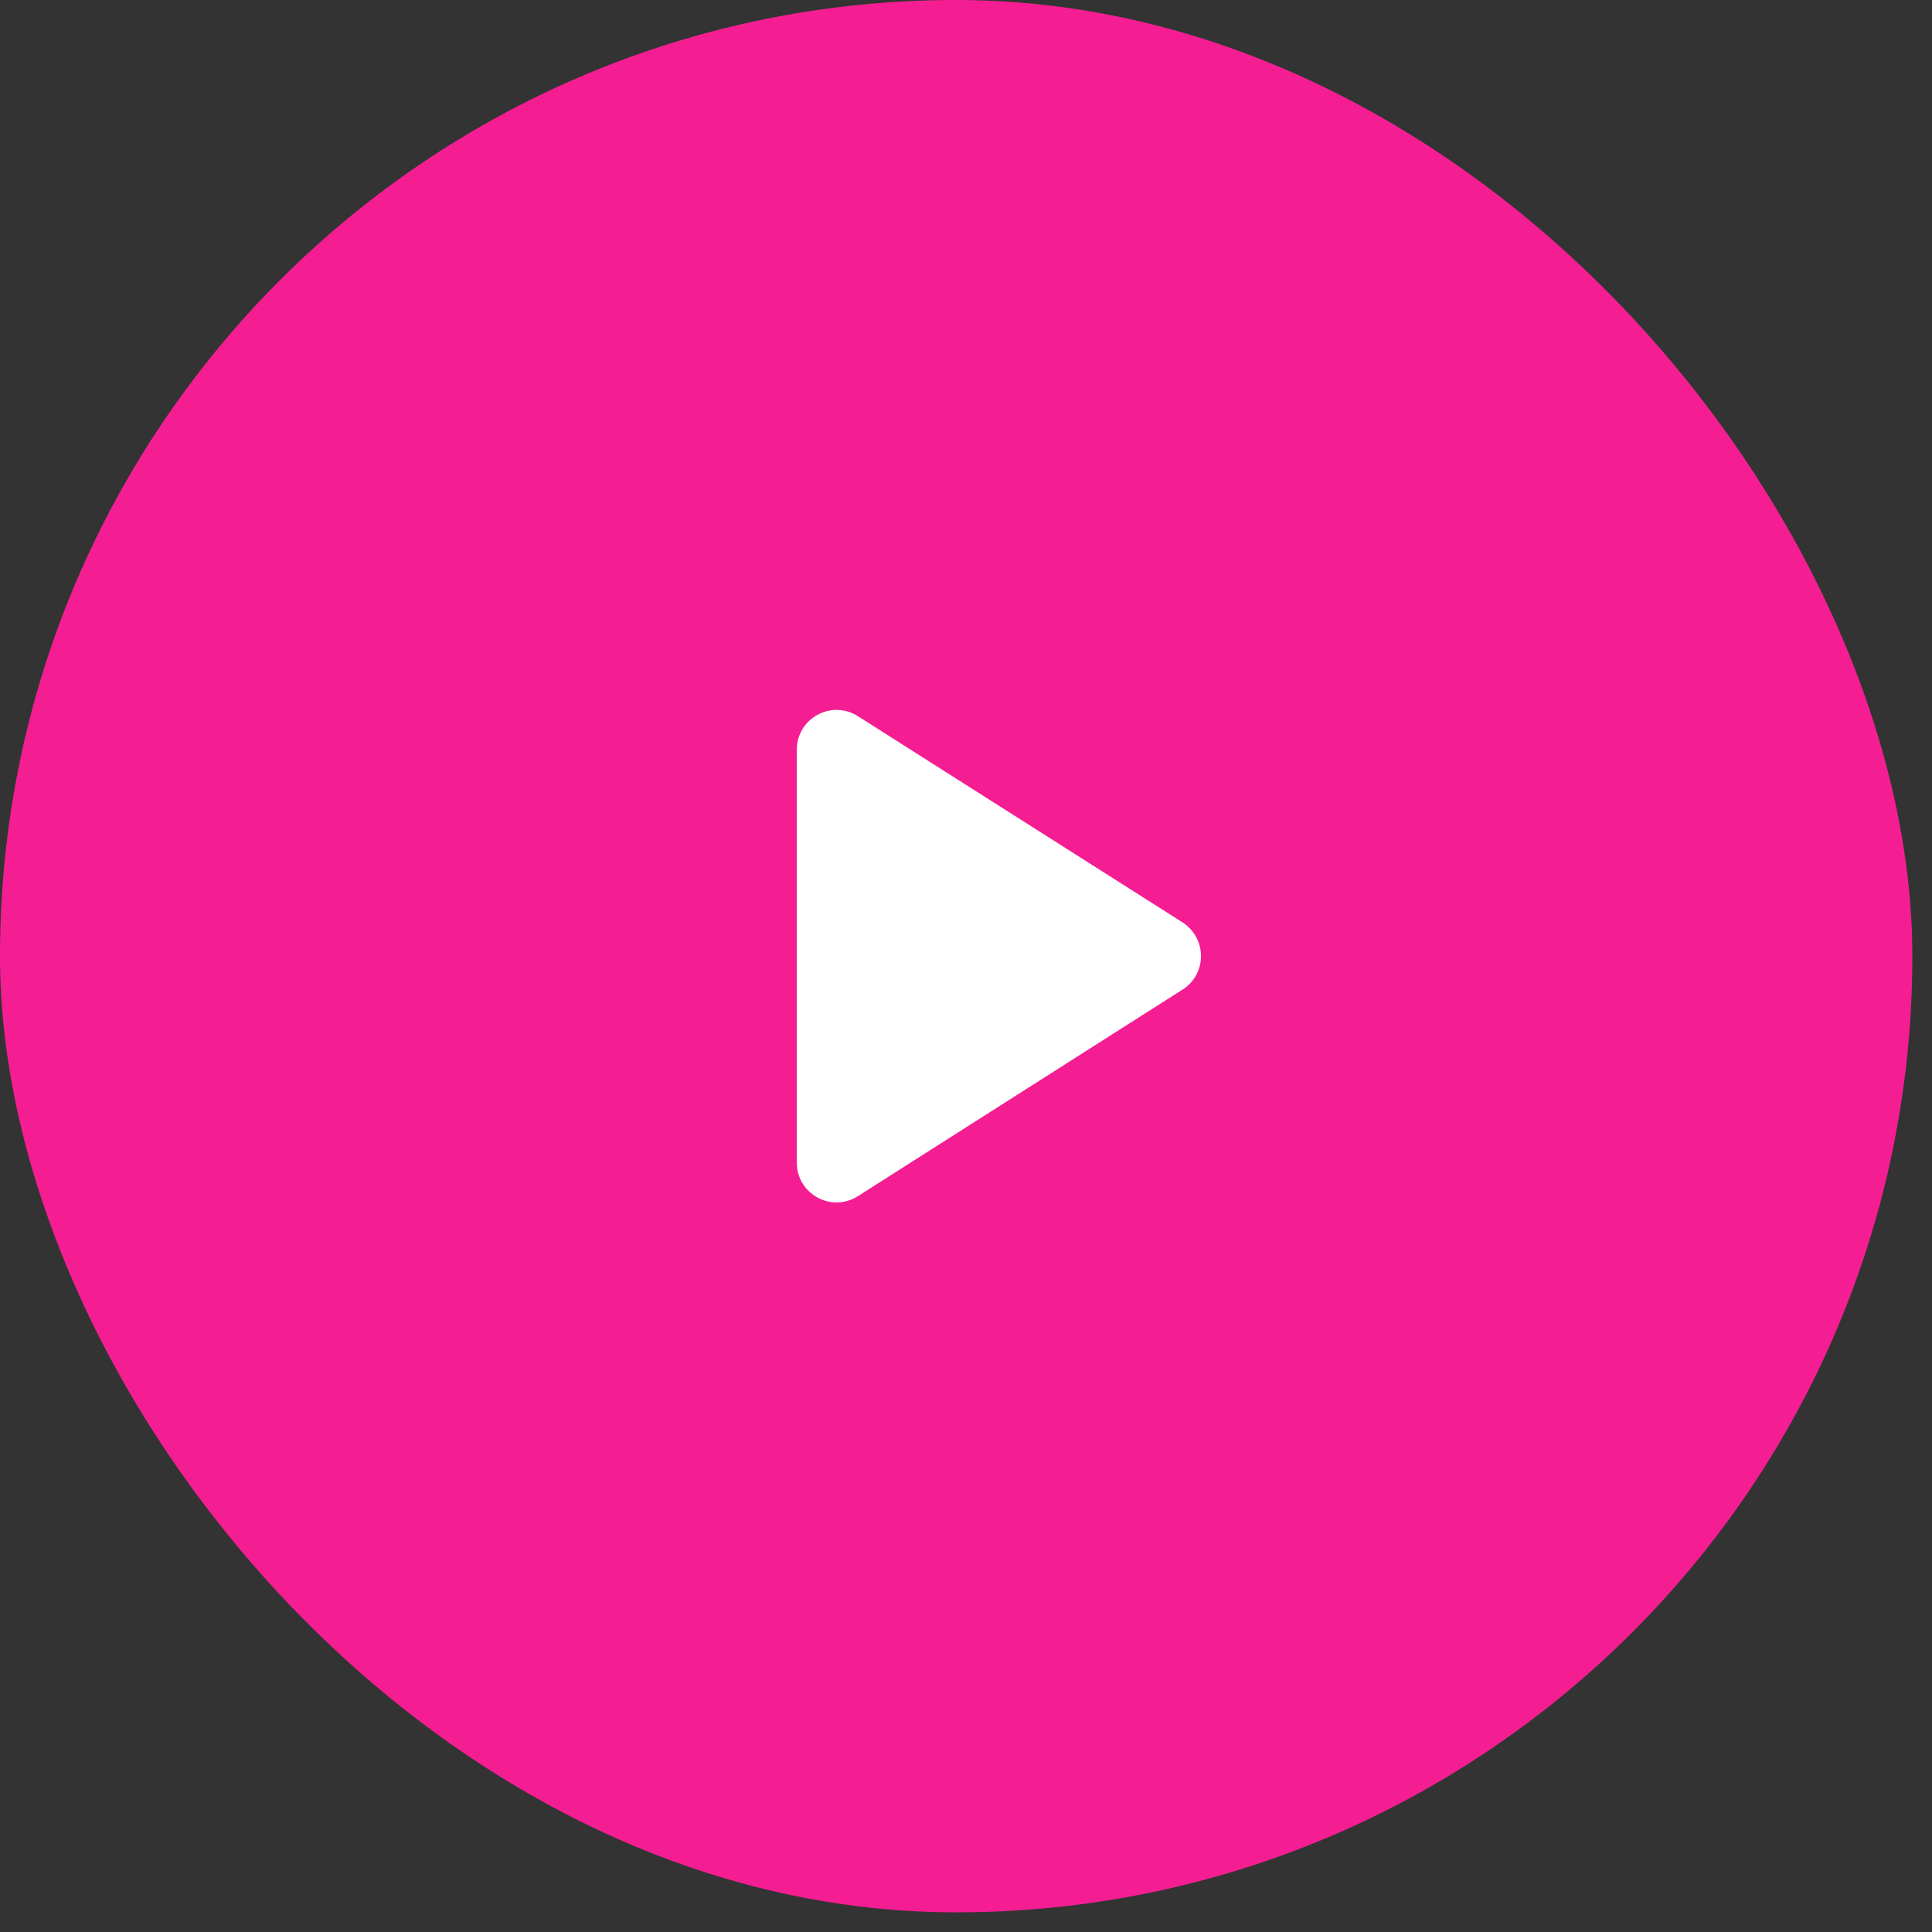 <svg width="76" height="76" viewBox="0 0 76 76" fill="none" xmlns="http://www.w3.org/2000/svg">
<rect x="0" y="0" width="76" height="76" fill="#333333" stroke="none"/>
<rect width="75.227" height="75.227" rx="37.614" fill="#F41E92"/>
<path d="M31.344 29.495V45.732C31.344 46.97 32.707 47.722 33.757 47.048L46.515 38.93C47.486 38.319 47.486 36.908 46.515 36.282L33.757 28.179C32.707 27.505 31.344 28.257 31.344 29.495Z" fill="white"/>
</svg>
